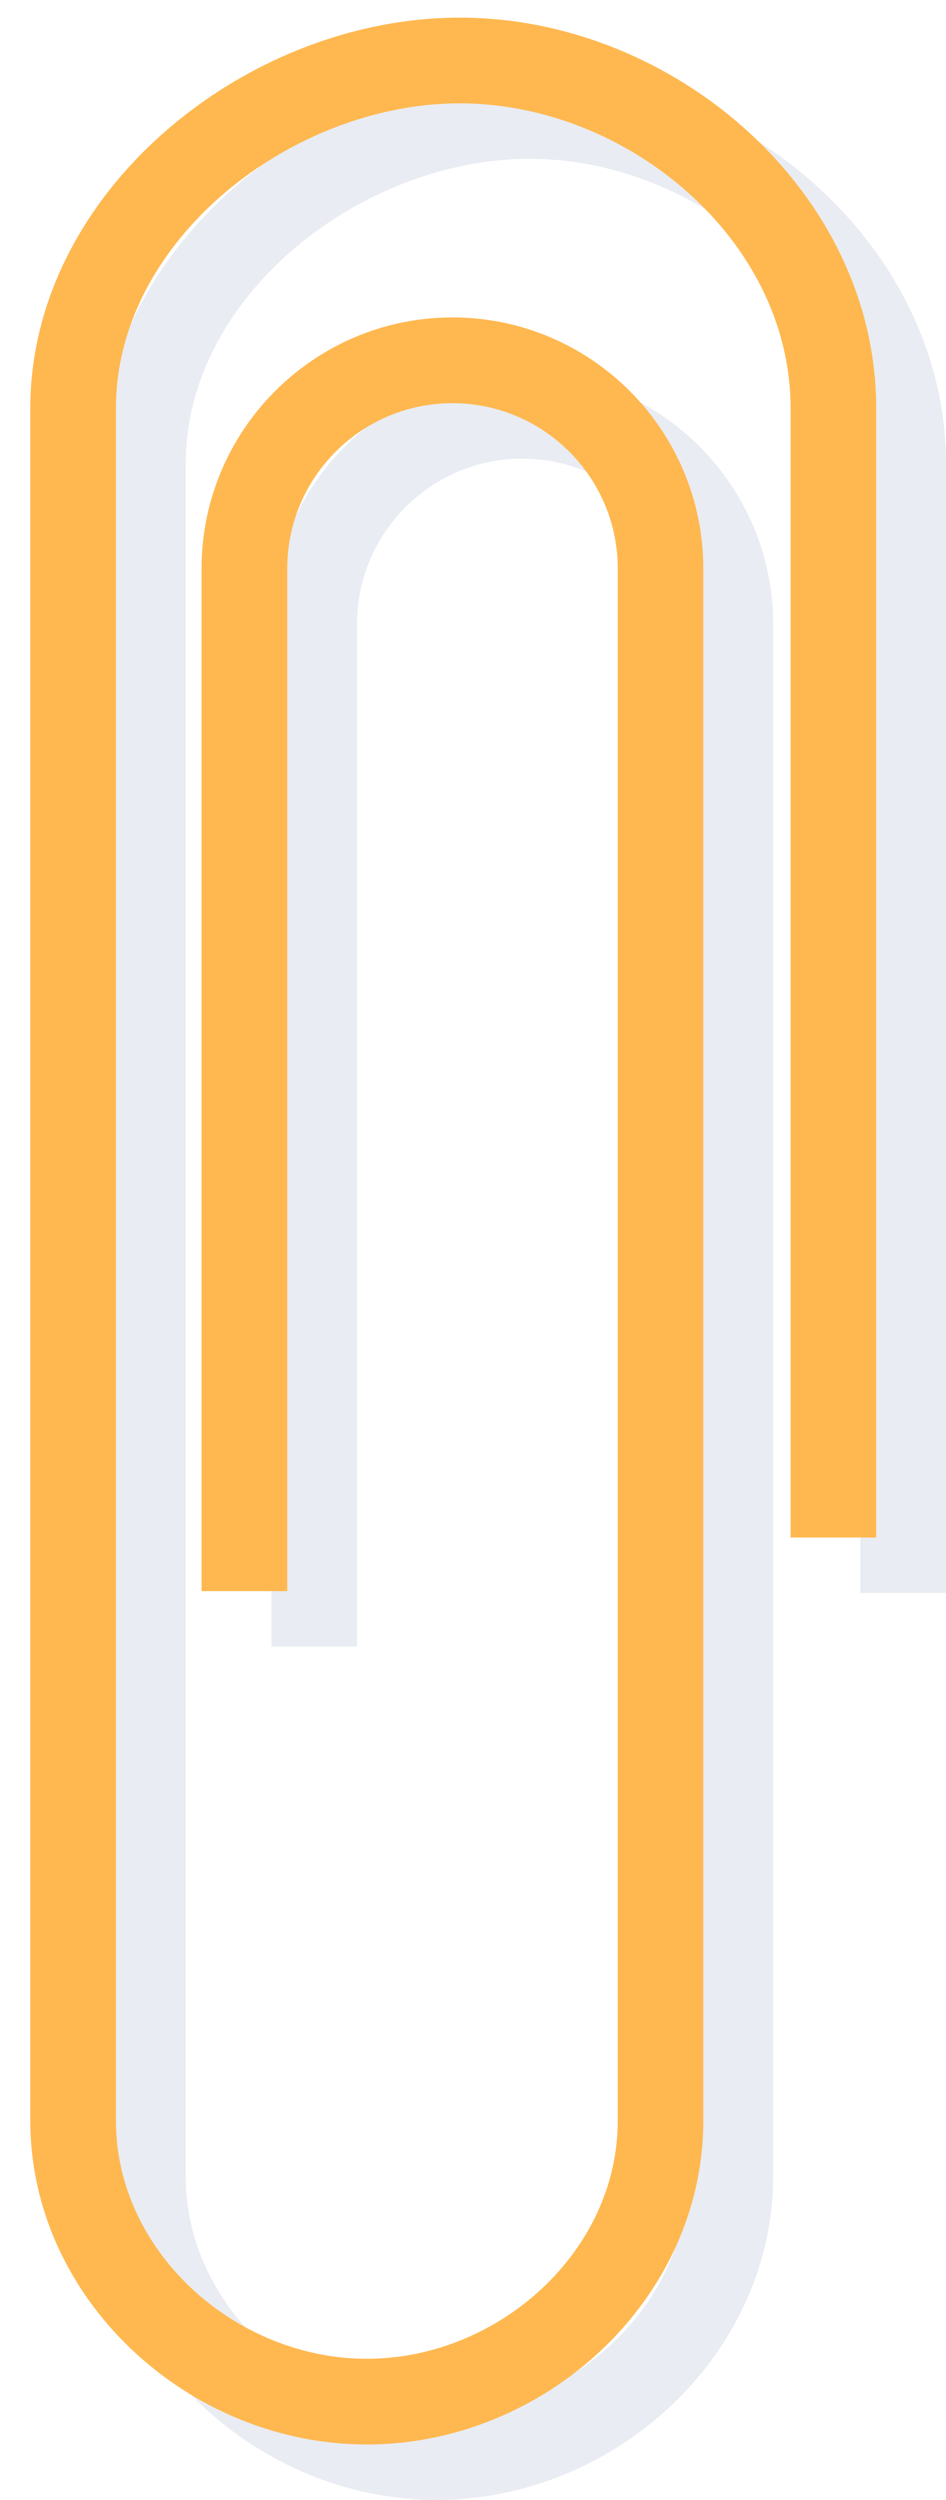 <?xml version="1.0" encoding="iso-8859-1"?>
<!-- Generator: Adobe Illustrator 17.0.0, SVG Export Plug-In . SVG Version: 6.00 Build 0)  -->
<!DOCTYPE svg PUBLIC "-//W3C//DTD SVG 1.1//EN" "http://www.w3.org/Graphics/SVG/1.1/DTD/svg11.dtd">
<svg version="1.1" id="Items" xmlns="http://www.w3.org/2000/svg" xmlns:xlink="http://www.w3.org/1999/xlink" x="0px" y="0px"
	 width="14.395px" height="38.002px" viewBox="0 0 14.395 38.002" style="enable-background:new 0 0 14.395 38.002;"
	 xml:space="preserve">
<g id="Paper_clip_9_">
	<path style="opacity:0.1;fill:#23417D;" d="M6.644,38.002c-2.713,0-5.121-2.208-5.121-4.921V7.047c0-3.273,3.263-5.936,6.536-5.936
		c3.273,0,6.336,2.663,6.336,5.936v17.168h-1.303V7.047c0-2.555-2.479-4.633-5.033-4.633c-2.555,0-5.233,2.078-5.233,4.633v26.034
		c0,1.995,1.823,3.618,3.818,3.618c1.995,0,3.818-1.623,3.818-3.618V9.486c0-1.386-1.128-2.514-2.515-2.514
		c-1.386,0-2.514,1.128-2.514,2.514V25.03H4.13V9.486c0-2.105,1.712-3.818,3.817-3.818c2.105,0,3.818,1.713,3.818,3.818v23.596
		C11.765,35.795,9.358,38.002,6.644,38.002z"/>
	<path style="fill:#FFB850;" d="M5.582,37.159c-2.713,0-5.121-2.208-5.121-4.921V6.204c0-3.273,3.263-5.936,6.536-5.936
		c3.273,0,6.336,2.663,6.336,5.936v17.168H12.03V6.204c0-2.555-2.478-4.633-5.033-4.633S1.764,3.649,1.764,6.204v26.034
		c0,1.995,1.823,3.618,3.818,3.618c1.995,0,3.818-1.623,3.818-3.618V8.643c0-1.386-1.128-2.514-2.515-2.514S4.371,7.256,4.371,8.643
		v15.544H3.067V8.643c0-2.105,1.713-3.818,3.818-3.818s3.817,1.712,3.817,3.818v23.596C10.702,34.952,8.295,37.159,5.582,37.159z"/>
</g>
</svg>
